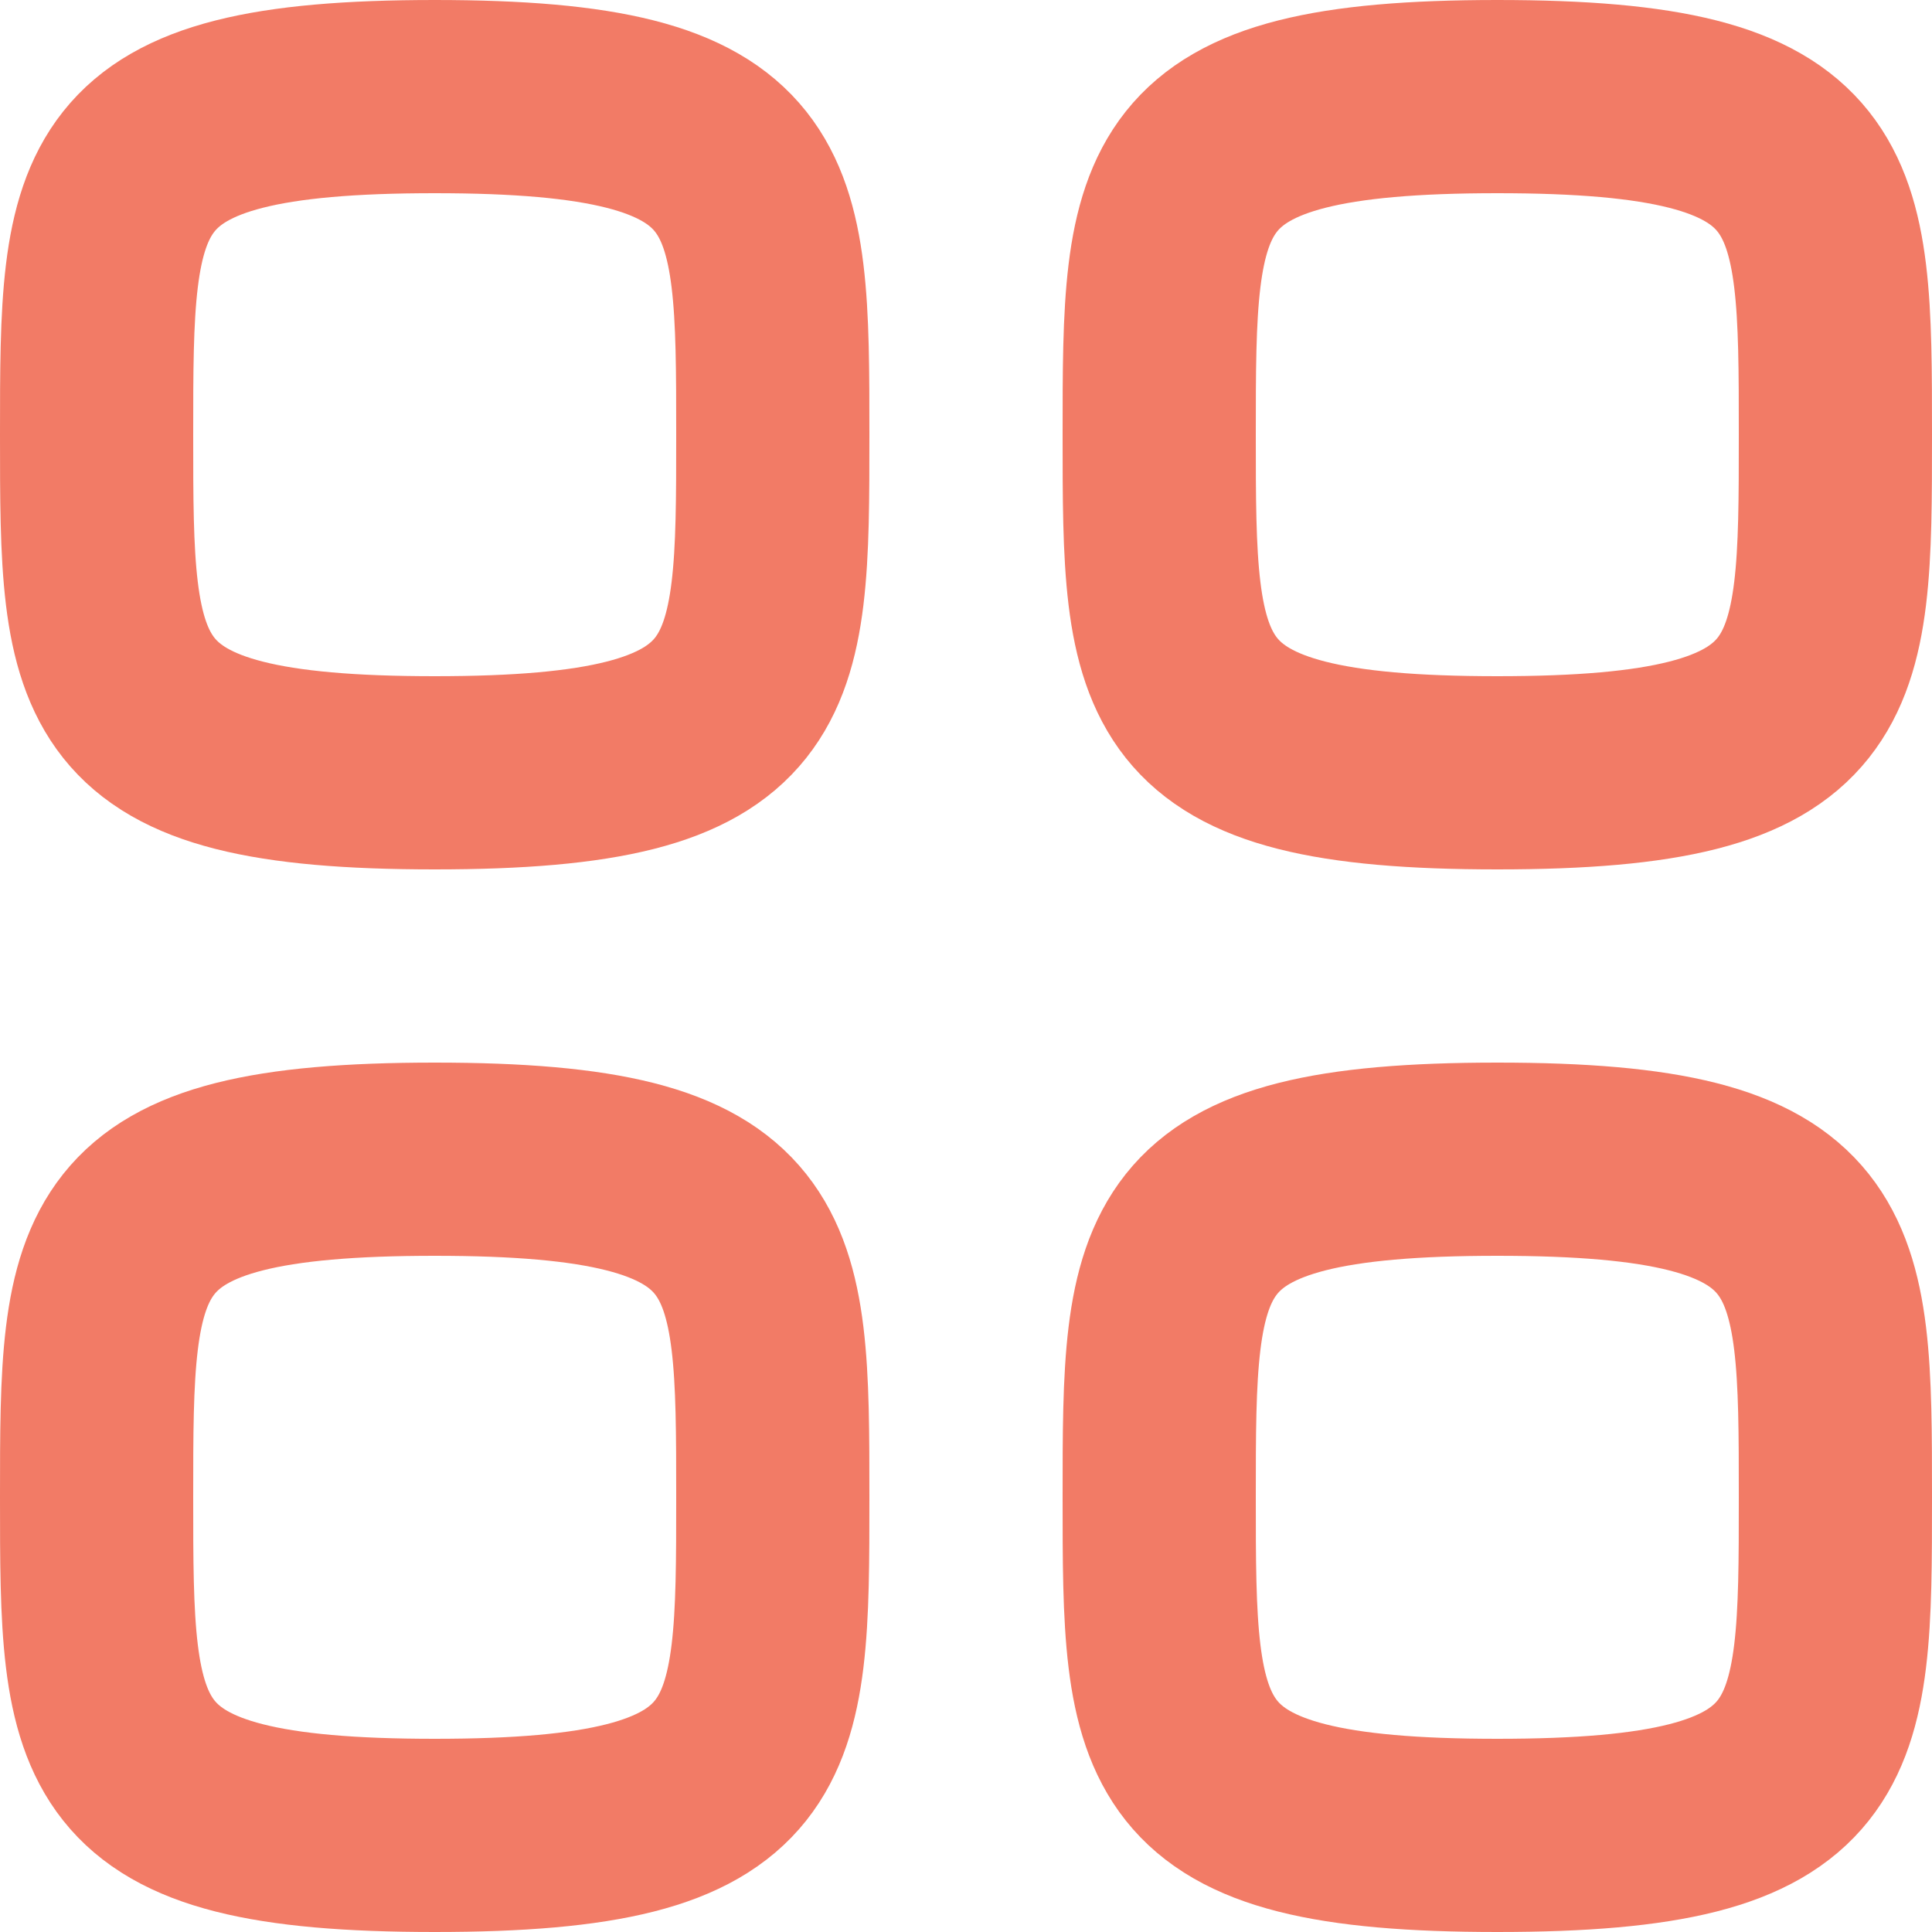 <?xml version="1.0" encoding="utf-8"?>
<!-- Generator: Adobe Illustrator 25.0.0, SVG Export Plug-In . SVG Version: 6.00 Build 0)  -->
<svg version="1.1" id="Layer_1" xmlns="http://www.w3.org/2000/svg" xmlns:xlink="http://www.w3.org/1999/xlink" x="0px" y="0px"
	 viewBox="0 0 20 20" style="enable-background:new 0 0 20 20;" xml:space="preserve">
<style type="text/css">
	.st0{fill:none;stroke:#F27B66;stroke-width:2;stroke-linecap:round;stroke-linejoin:round;}
</style>
<path class="st0" d="M1,4.5C1,1.9,1,1,4.5,1S8,1.9,8,4.5S8,8,4.5,8S1,7.1,1,4.5z"/>
<path class="st0" d="M12,4.5C12,1.9,12,1,15.5,1S19,1.9,19,4.5S19,8,15.5,8S12,7.1,12,4.5z"/>
<path class="st0" d="M1,15.5C1,12.9,1,12,4.5,12S8,12.9,8,15.5S8,19,4.5,19S1,18.1,1,15.5z"/>
<path class="st0" d="M12,15.5c0-2.6,0-3.5,3.5-3.5s3.5,0.9,3.5,3.5s0,3.5-3.5,3.5S12,18.1,12,15.5z"/>
</svg>
